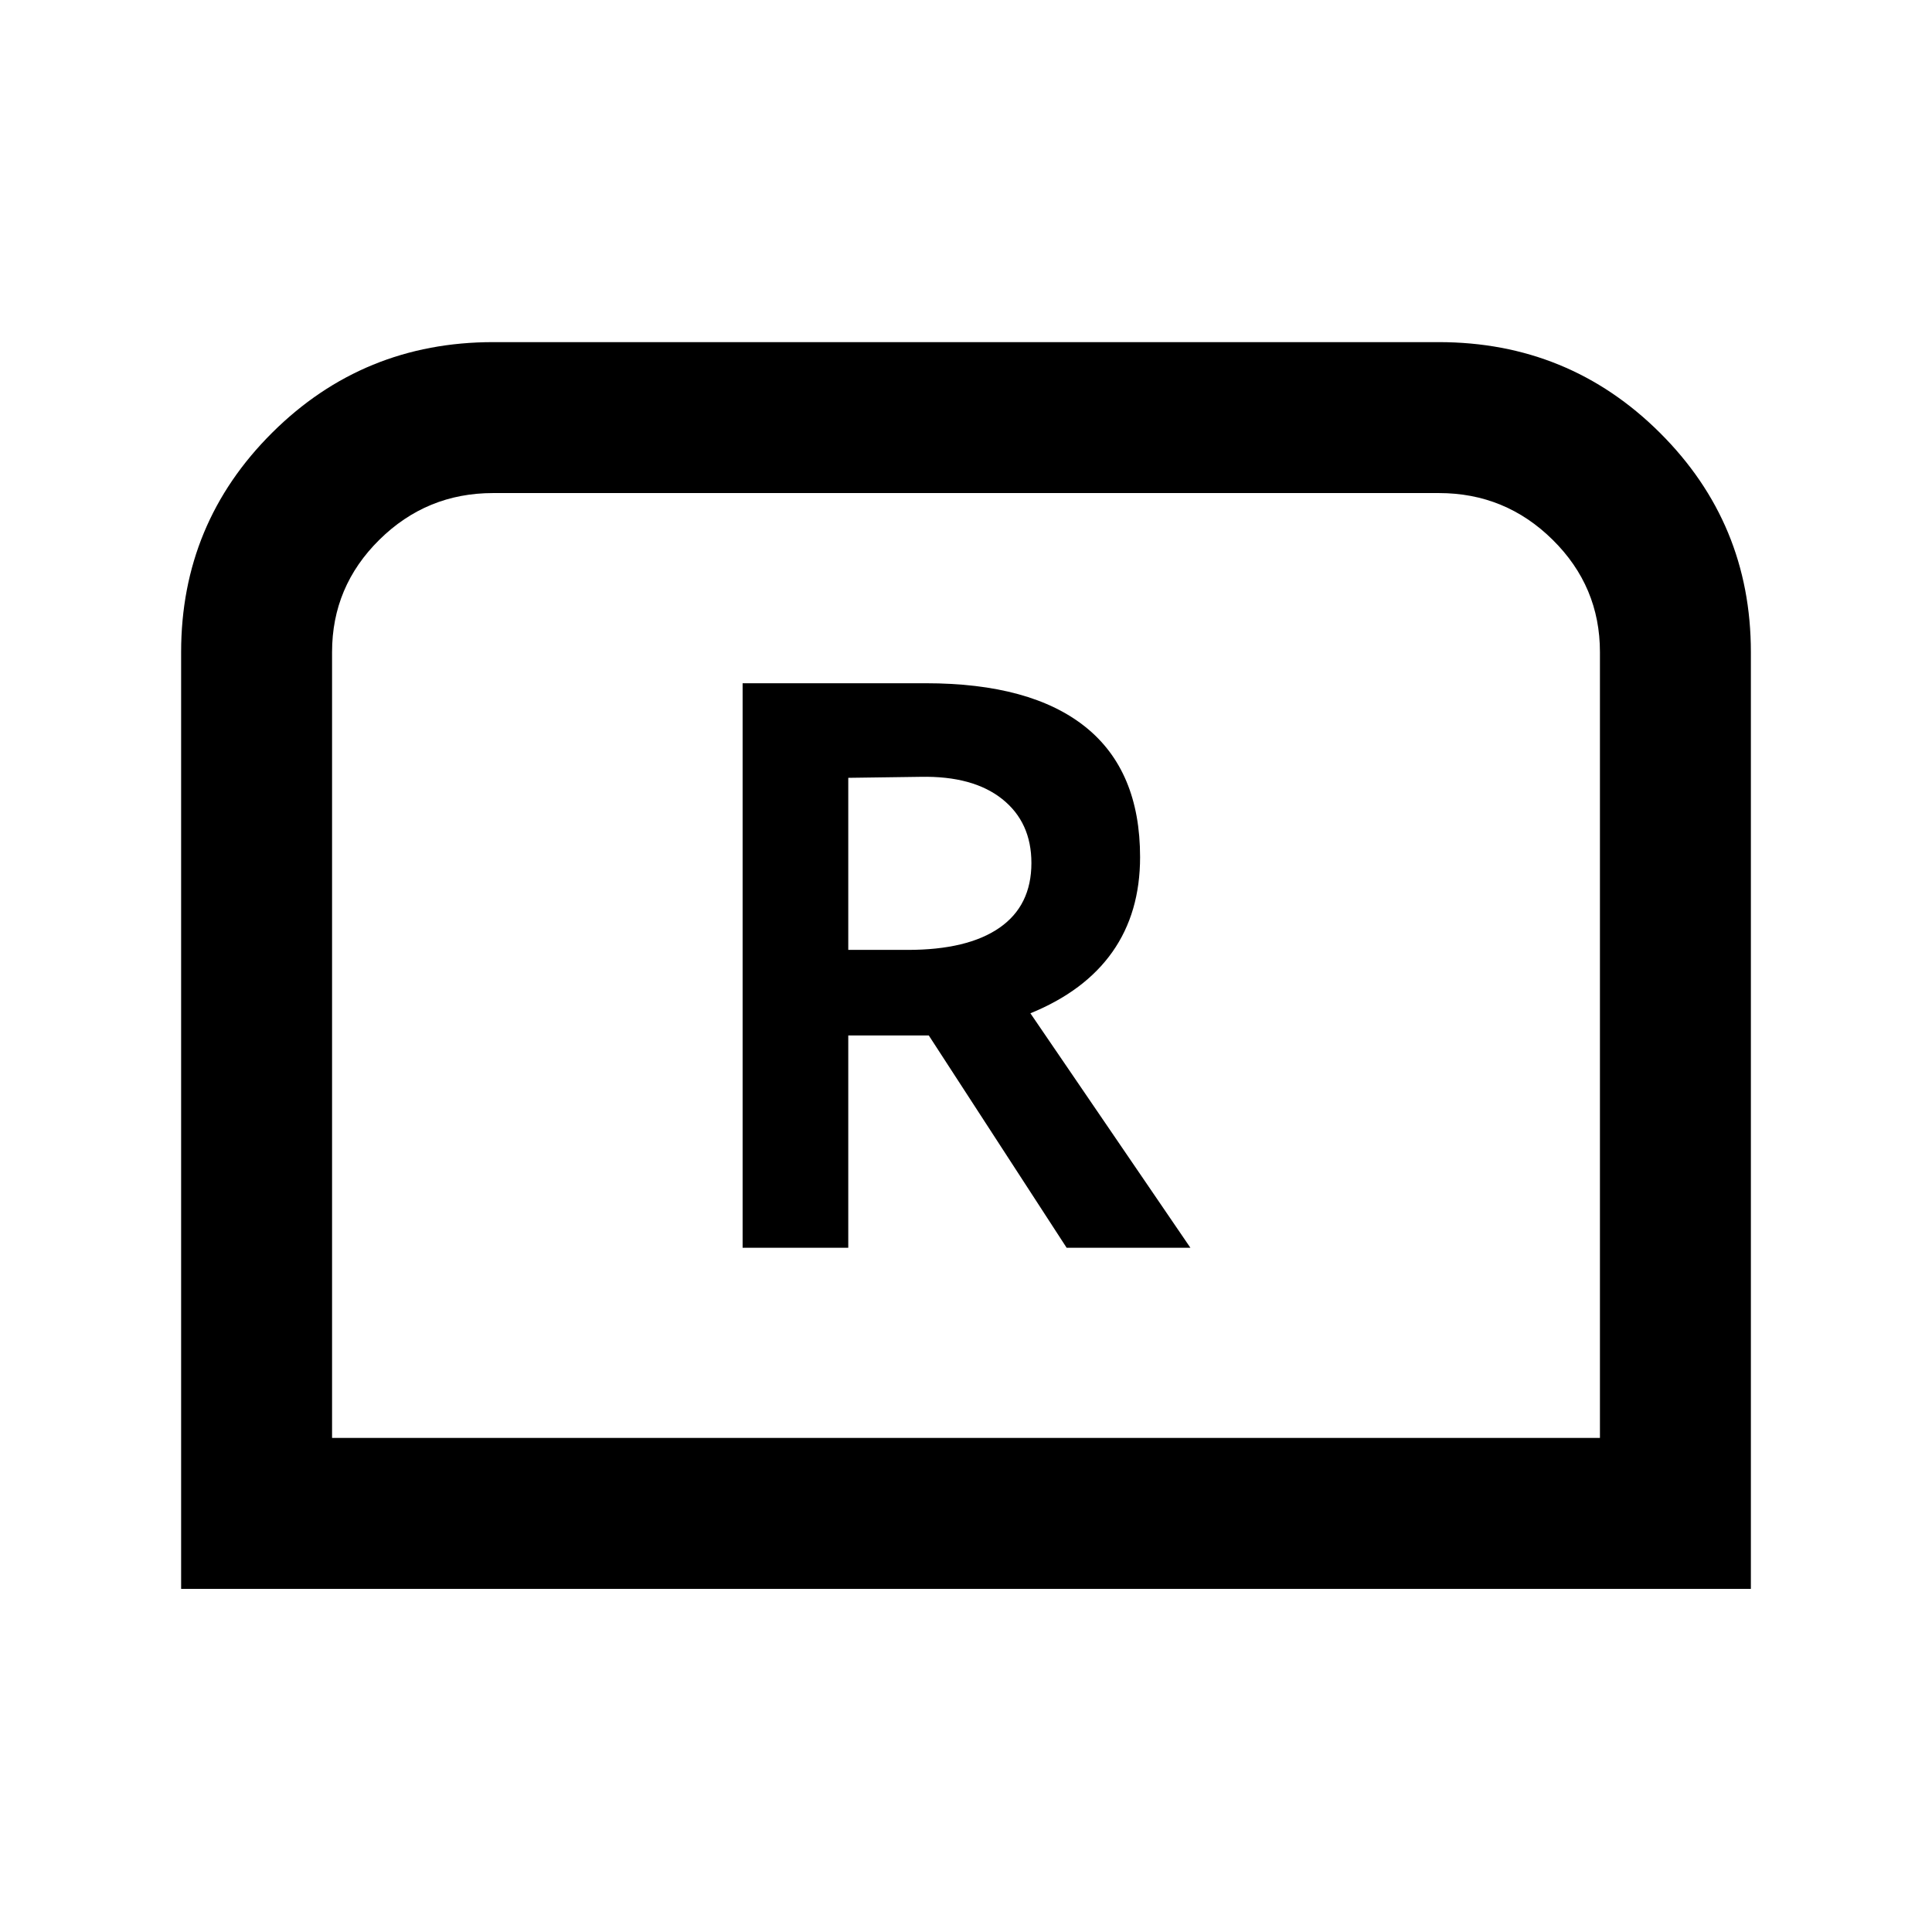 <svg xmlns="http://www.w3.org/2000/svg" height="24" viewBox="0 -960 960 960" width="24"><path d="M369-340h52.5v-105.5h40L530-340h61.5L512-456.5q27-11 40.75-30.5t13.75-47.13q0-42.87-27.11-64.62Q512.28-620.5 460-620.5h-91V-340Zm52.5-148v-85.5l36-.5q26-.5 40.5 11.05t14.5 31.77q0 21.18-15.86 32.18-15.85 11-45.64 11h-29.5ZM90-170.5v-465.49Q90-700 135.25-745t109.85-45h469.8q64.6 0 109.85 45T870-635.99v465.49H90Zm75-75h630V-636q0-32.59-23.5-55.79Q748-715 715-715H245q-33 0-56.5 23.21Q165-668.59 165-636v390.5Zm0 0h630-630Z"/></svg>